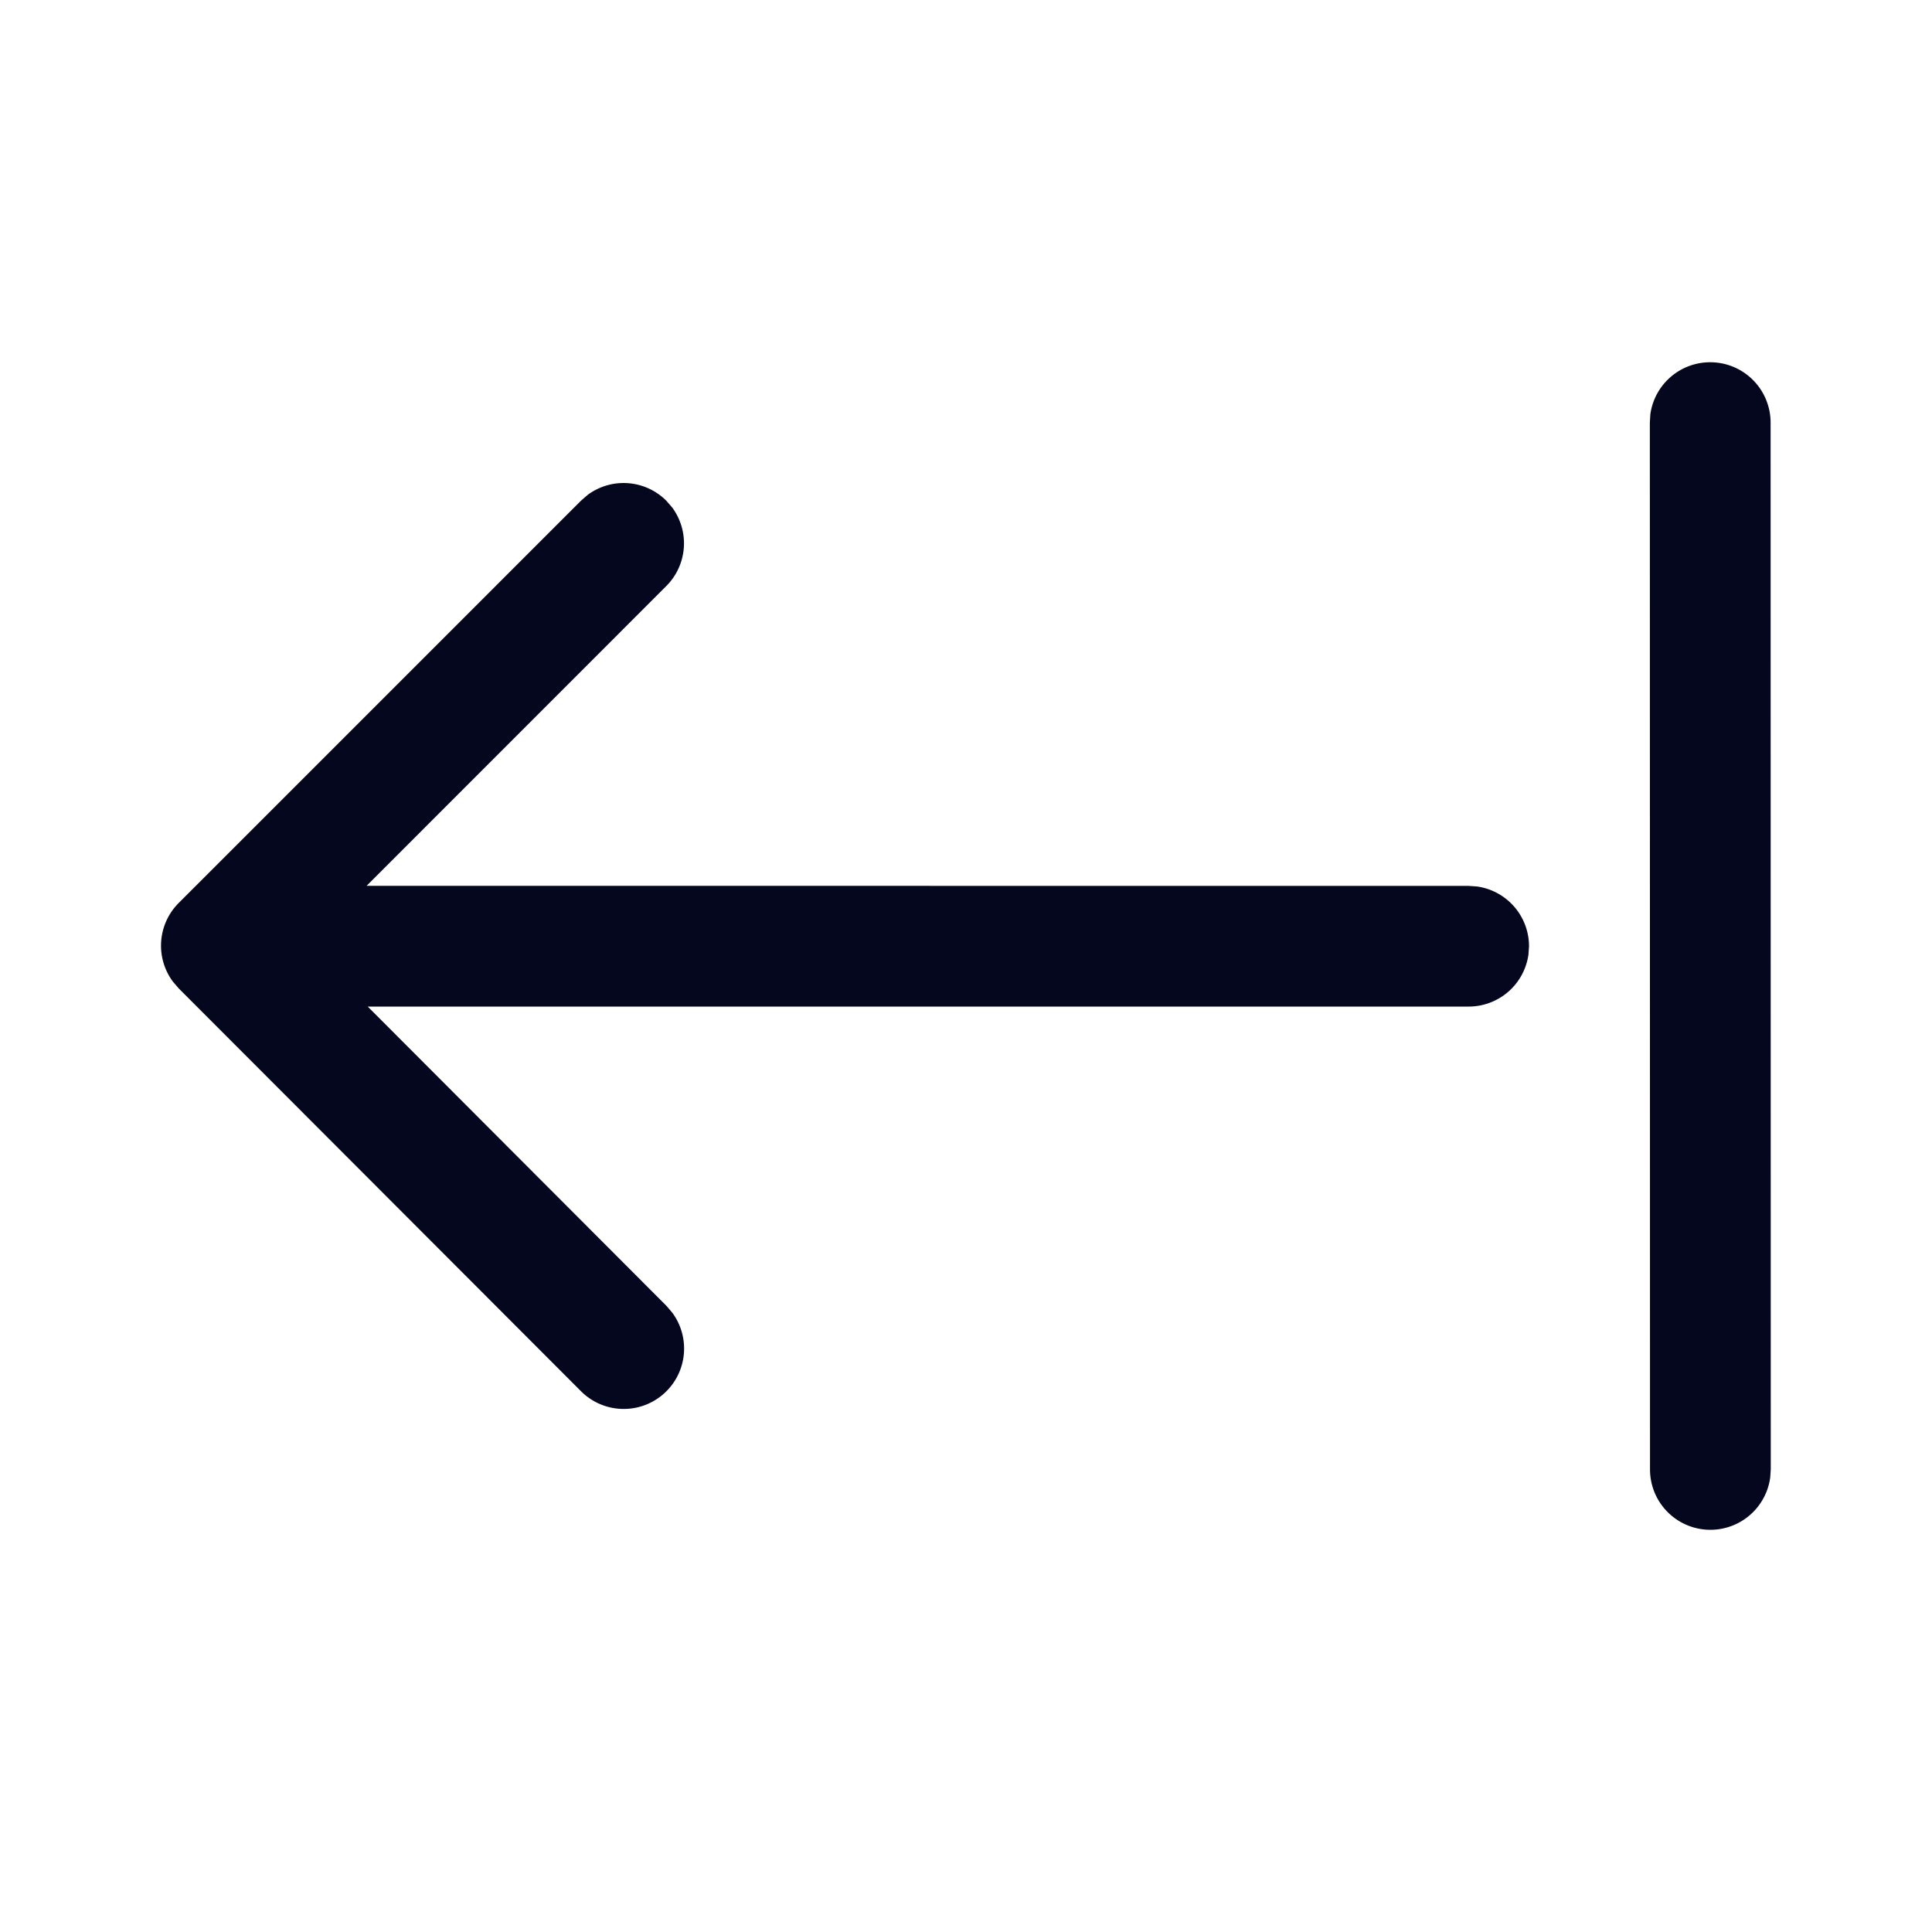 <svg xmlns="http://www.w3.org/2000/svg" width="24" height="24" fill="none"><path fill="#04071E" d="M21.245 4.5a.75.75 0 0 0-.744.648l-.006.102.002 13.004a.75.75 0 0 0 1.493.102l.007-.102-.002-13.004a.75.75 0 0 0-.75-.75M8.35 6.304l-.073-.084a.75.75 0 0 0-.976-.073l-.084.073-4.997 4.997a.75.75 0 0 0-.073.976l.073.085 4.996 5.003a.75.75 0 0 0 1.134-.976l-.072-.084-3.71-3.717h13.676a.75.75 0 0 0 .743-.647l.007-.102a.75.75 0 0 0-.648-.743l-.102-.007-13.69-.001L8.277 7.28a.75.75 0 0 0 .073-.976l-.073-.084z"/></svg>